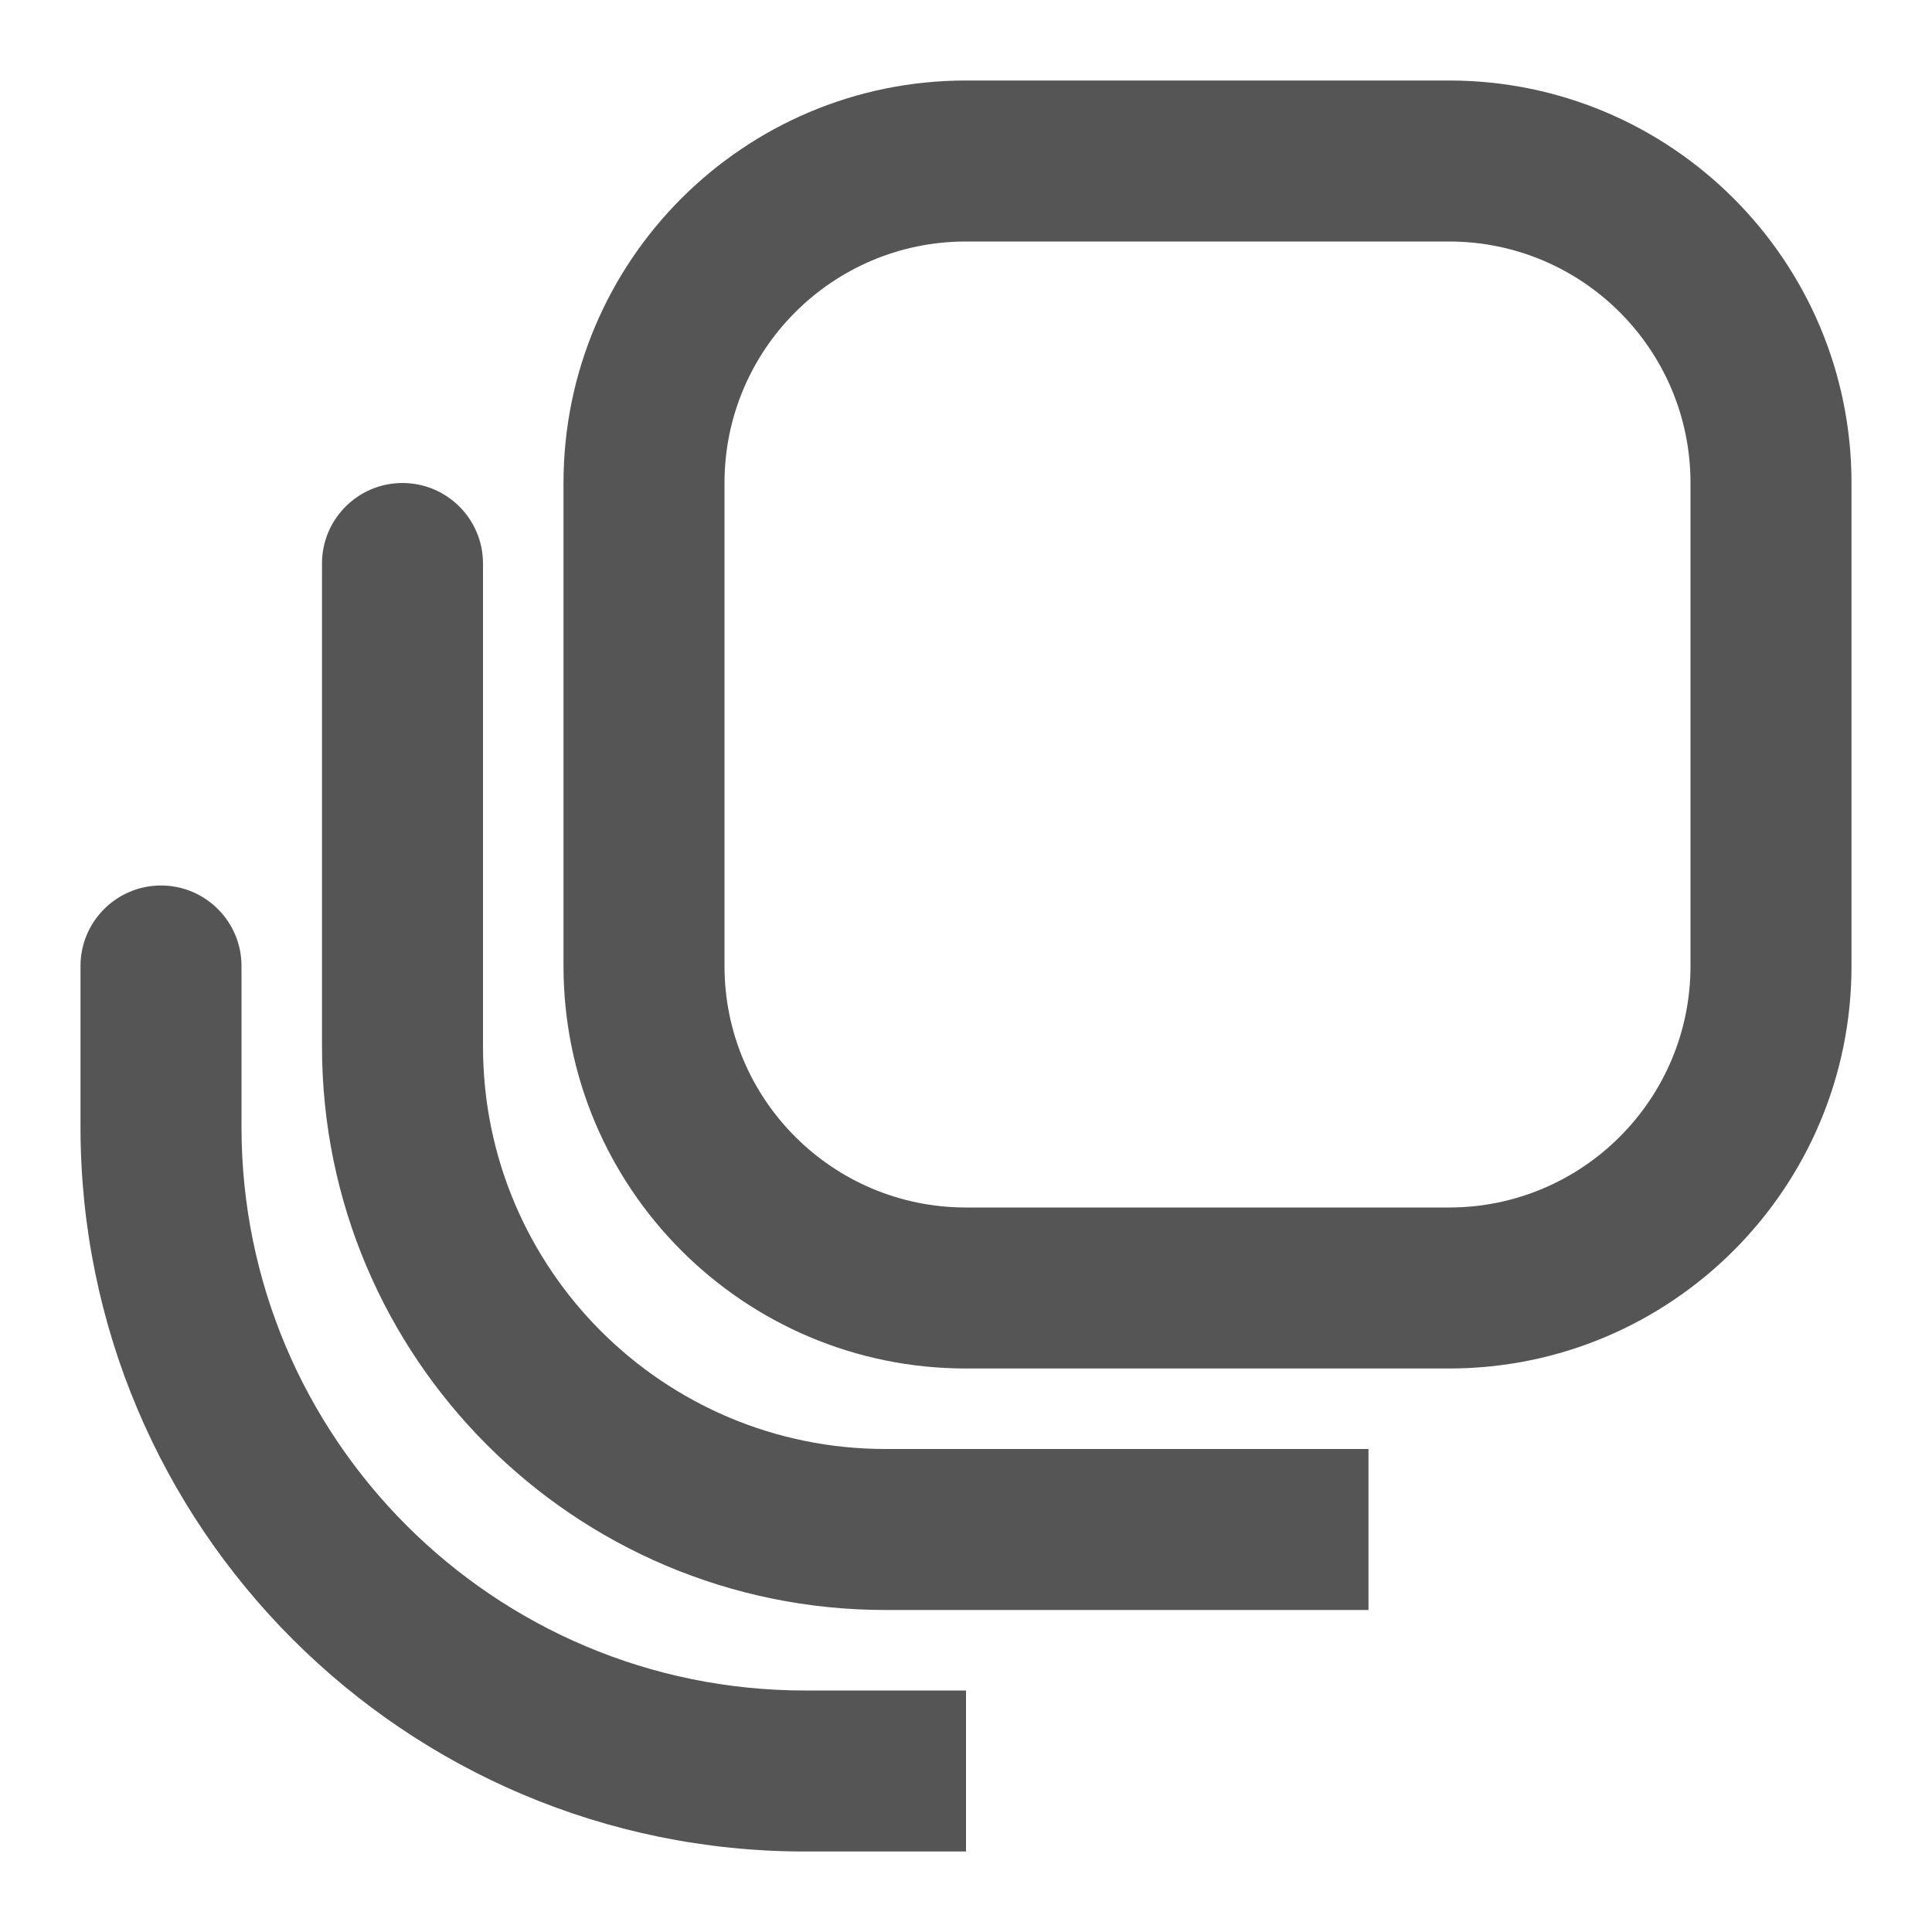 <svg width="24" height="24" viewBox="0 0 24 24" fill="none" xmlns="http://www.w3.org/2000/svg">
<path d="M2 11C2.552 11 3 11.448 3 12V14C3 17.866 6.134 21 10 21H12V23H10C5.029 23 1 18.971 1 14V12C1 11.448 1.448 11 2 11Z" fill="#555555"/>
<path d="M5 6C5.552 6 6 6.448 6 7V13C6 15.761 8.239 18 11 18H17V20H11C7.134 20 4 16.866 4 13V7C4 6.448 4.448 6 5 6Z" fill="#555555"/>
<path fill-rule="evenodd" clip-rule="evenodd" d="M18 1C20.761 1 23 3.239 23 6V12C23 14.761 20.761 17 18 17H12C9.239 17 7 14.761 7 12V6C7 3.239 9.239 1 12 1H18ZM12 3C10.343 3 9 4.343 9 6V12C9 13.657 10.343 15 12 15H18C19.657 15 21 13.657 21 12V6C21 4.343 19.657 3 18 3H12Z" fill="#555555"/>
</svg>
